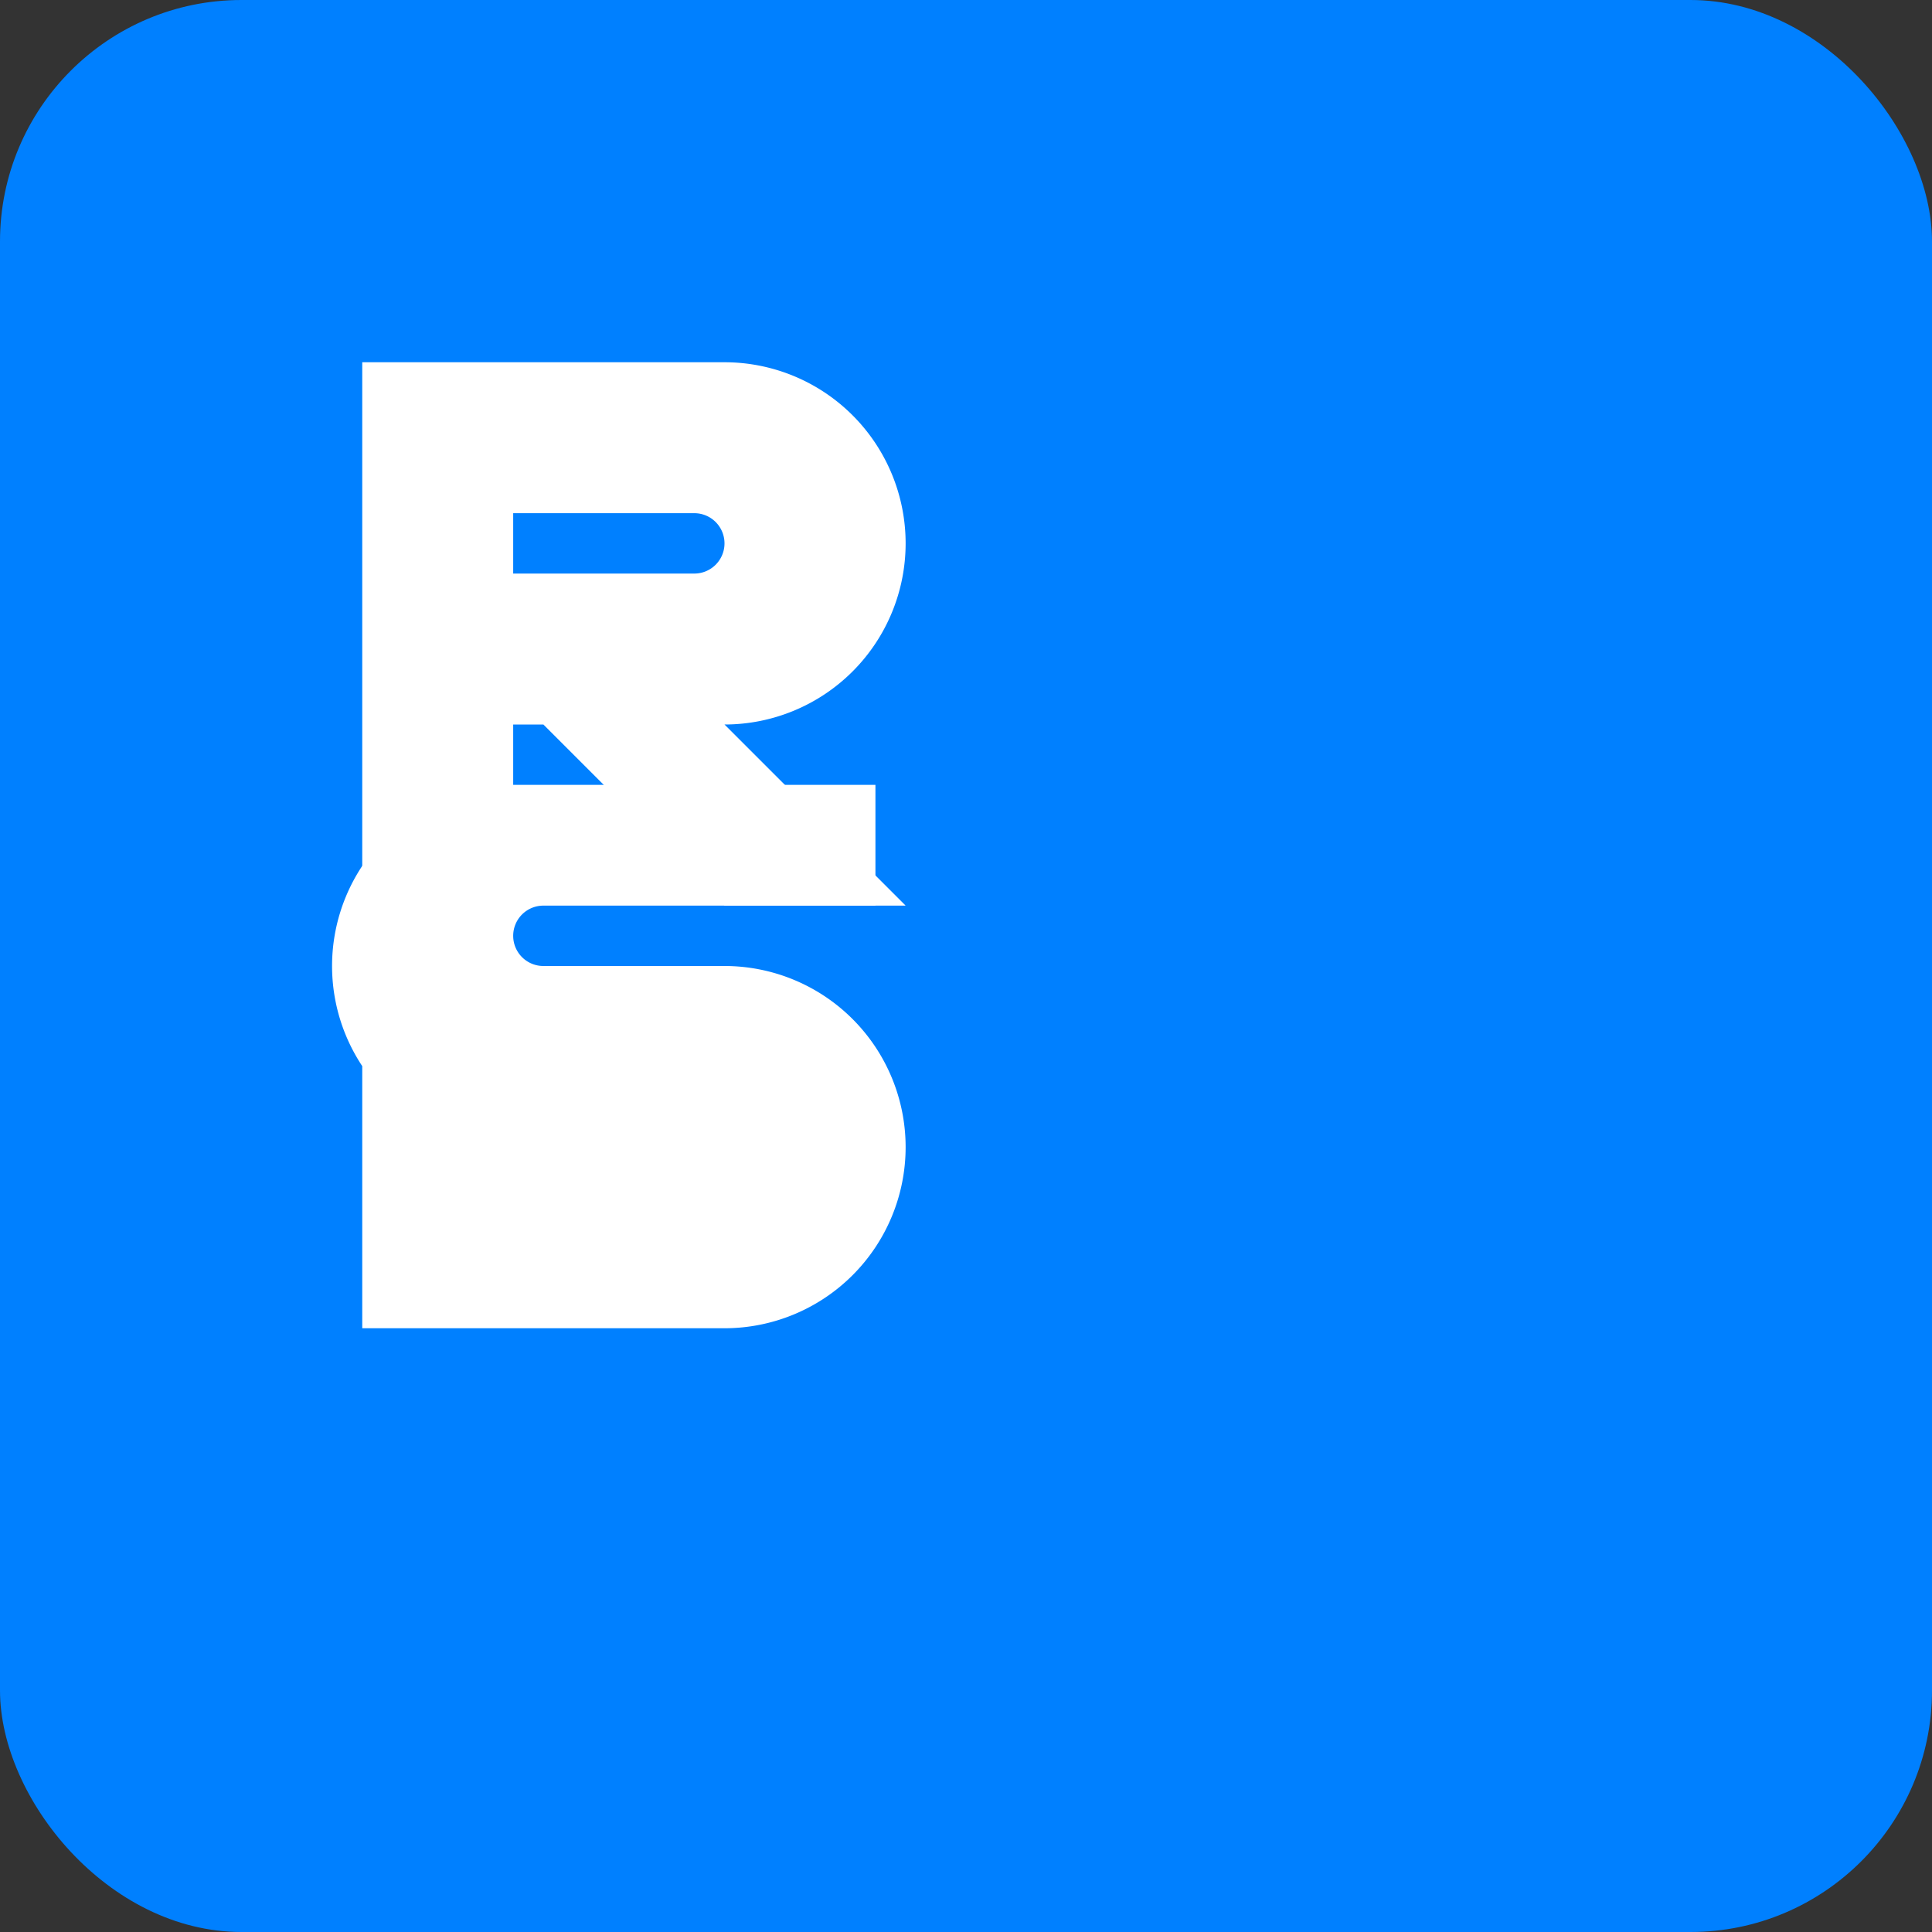 <svg xmlns="http://www.w3.org/2000/svg" viewBox="0 0 32 32" width="32" height="32">
  <rect x="0" y="0" width="32" height="32" fill="#333333" stroke="none"/>
  <rect width="32" height="32" rx="4" fill="#0080FF"/>
  <g fill="#FFFFFF">
    <!-- R -->
    <path d="M6,6 h6 a3,3 0 0 1 3,3 v0 a3,3 0 0 1 -3,3 l3,3 h-3 l-3,-3 h-0.5 v3 h-2.5 z M8.5,8.5 v1 h3 a0.5,0.5 0 0 0 0.5,-0.5 v0 a0.5,0.5 0 0 0 -0.5,-0.5 z" />
    <!-- S -->
    <path d="M6,16 h6 a3,3 0 0 1 3,3 v0 a3,3 0 0 1 -3,3 h-6 v-2 h5.5 a0.5,0.5 0 0 0 0.5,-0.5 v0 a0.5,0.5 0 0 0 -0.5,-0.5 h-3 a3,3 0 0 1 -3,-3 v0 a3,3 0 0 1 3,-3 h6 v2 h-5.5 a0.5,0.5 0 0 0 -0.5,0.5 v0 a0.5,0.5 0 0 0 0.5,0.5 h3 a3,3 0 0 1 3,3 v0 a3,3 0 0 1 -3,3 h-6 z" />
  </g>
</svg> 
